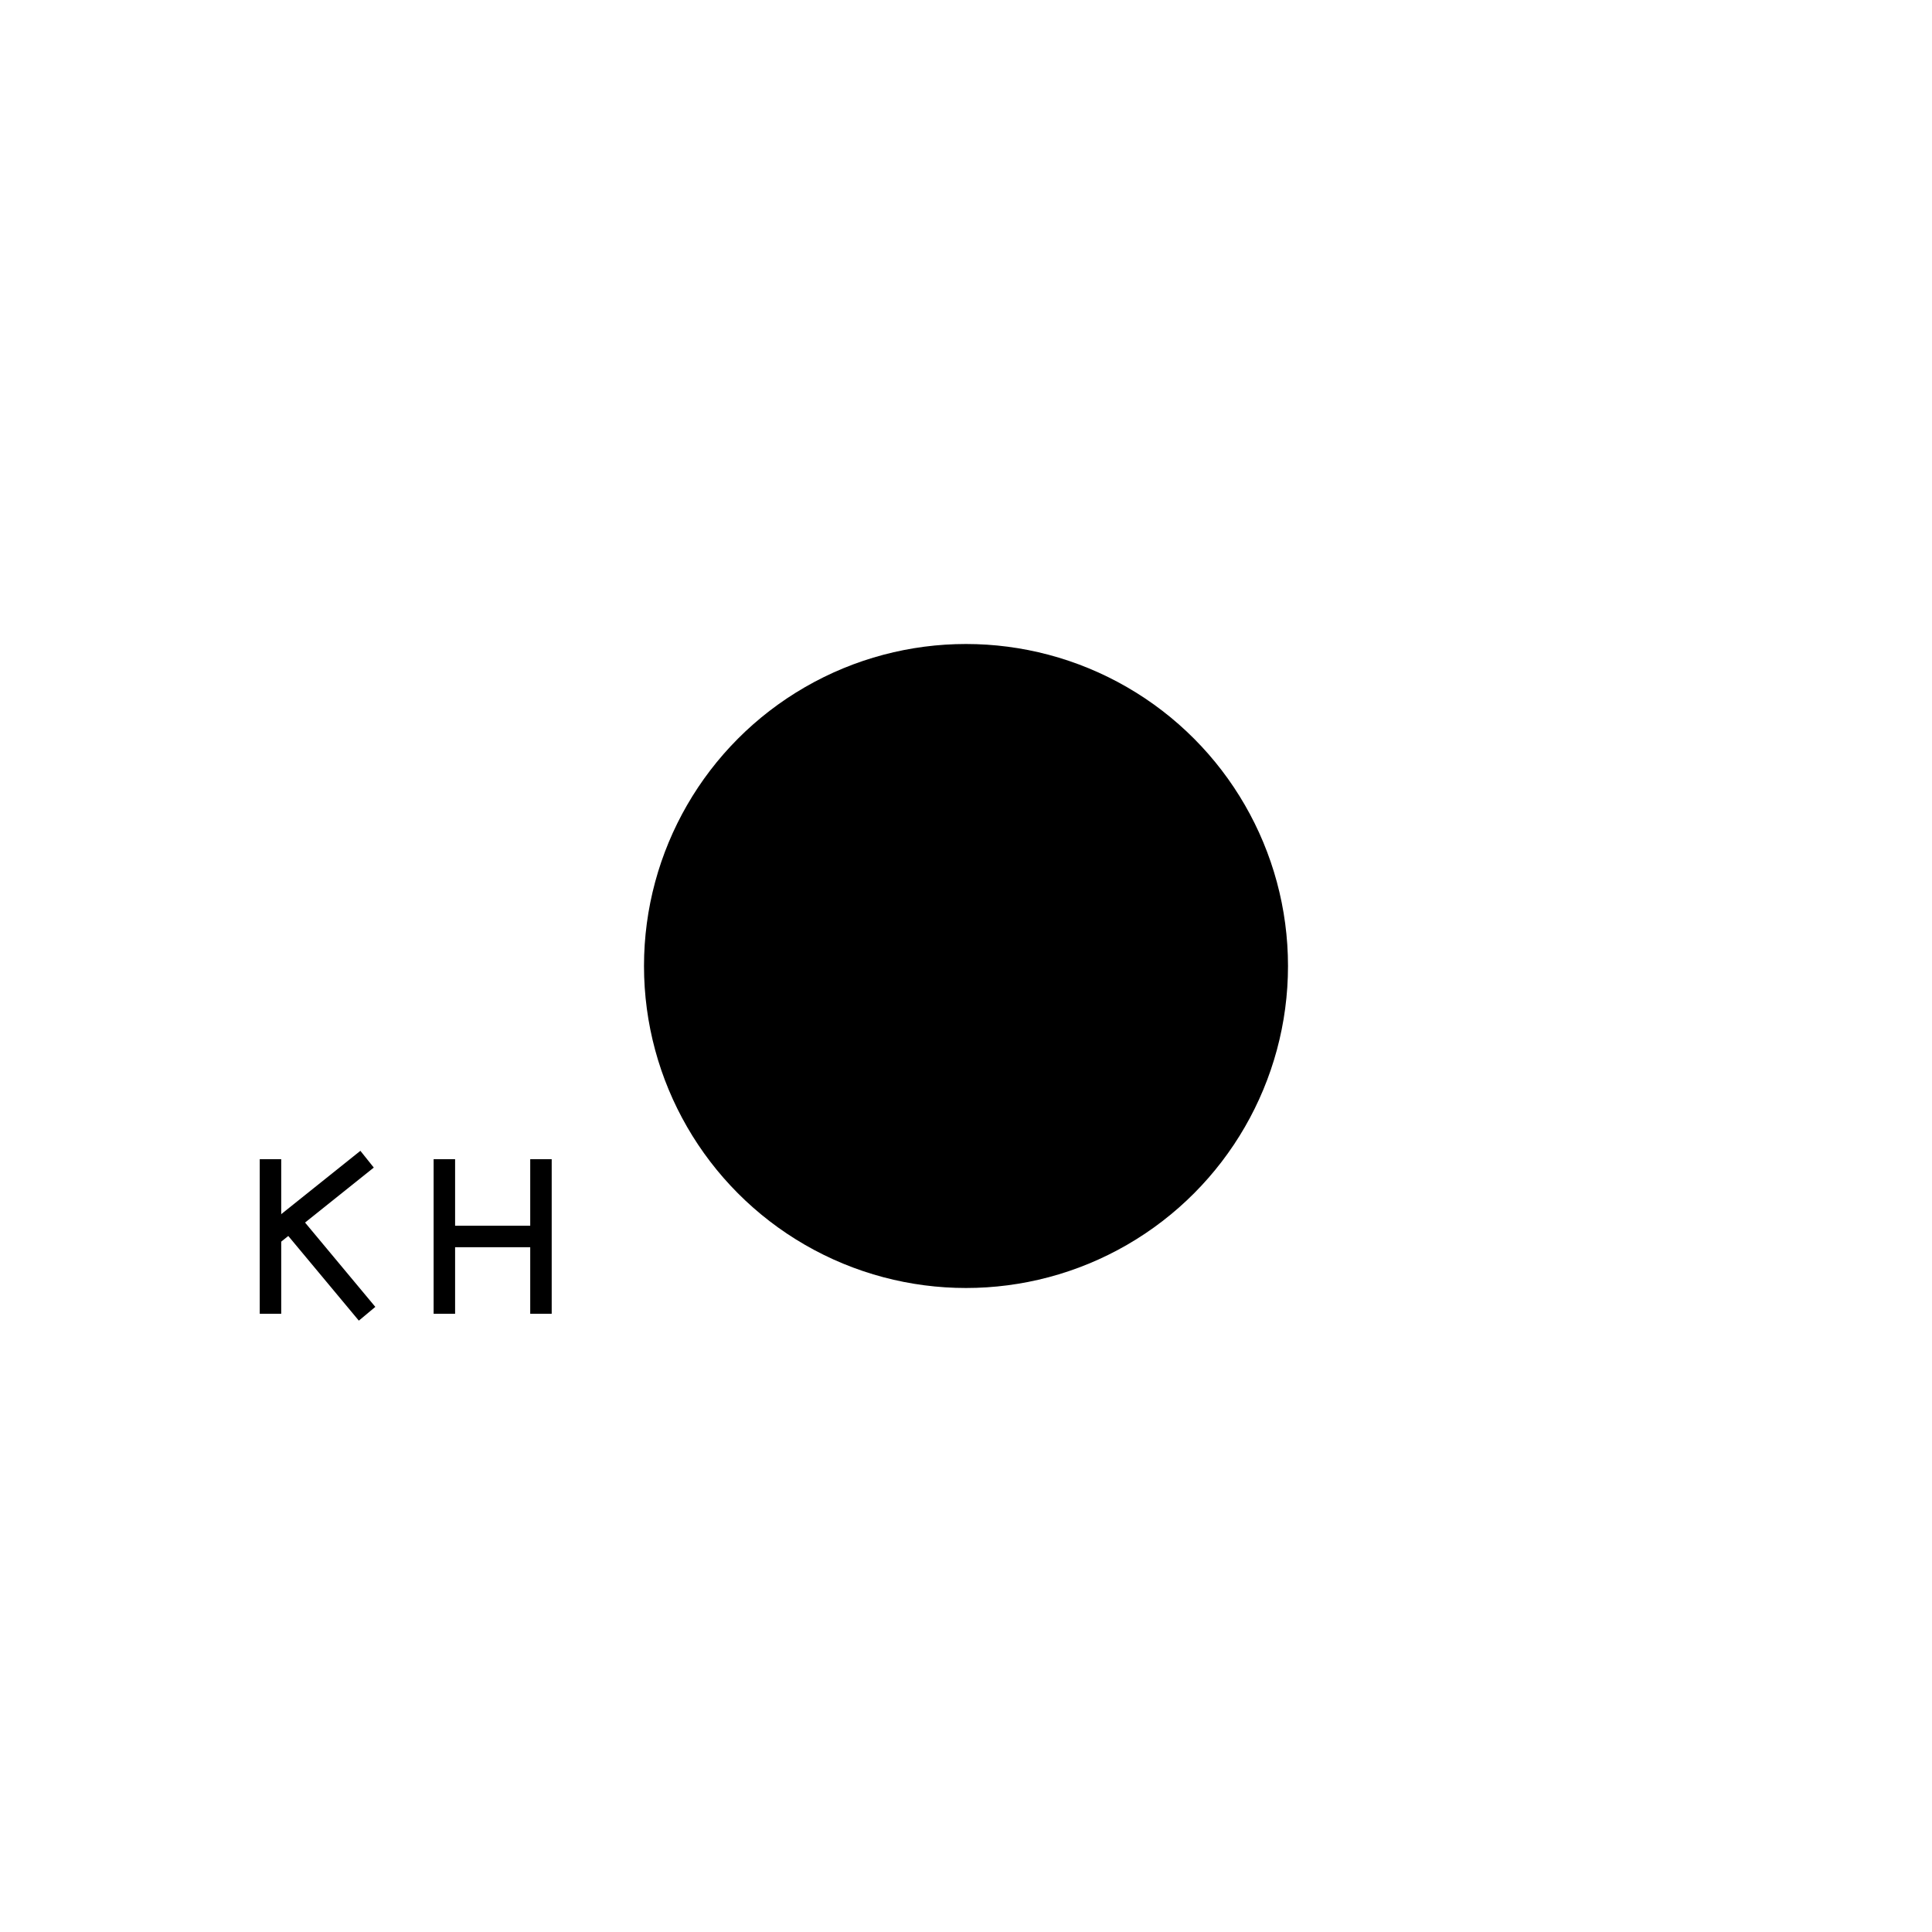<?xml version="1.0" encoding="UTF-8" standalone="no"?>
<!DOCTYPE svg PUBLIC "-//W3C//DTD SVG 20010904//EN"
              "http://www.w3.org/TR/2001/REC-SVG-20010904/DTD/svg10.dtd">

<svg xmlns="http://www.w3.org/2000/svg"
     width="1in" height="1in"
     viewBox="0 0 90 90">
  <circle fill="black" stroke="none" cx="45.00" cy="45.00" r="15.00" />
  <line fill="none" stroke="black" x1="12.60" y1="54.00" x2="12.60" y2="61.20" />
  <line fill="none" stroke="black" x1="12.60" y1="57.60" x2="17.10" y2="54.00" />
  <line fill="none" stroke="black" x1="13.50" y1="56.88" x2="17.10" y2="61.20" />
  <line fill="none" stroke="black" x1="20.70" y1="54.00" x2="20.70" y2="61.20" />
  <line fill="none" stroke="black" x1="20.70" y1="57.60" x2="25.20" y2="57.60" />
  <line fill="none" stroke="black" x1="25.20" y1="54.00" x2="25.20" y2="61.20" />
</svg>
